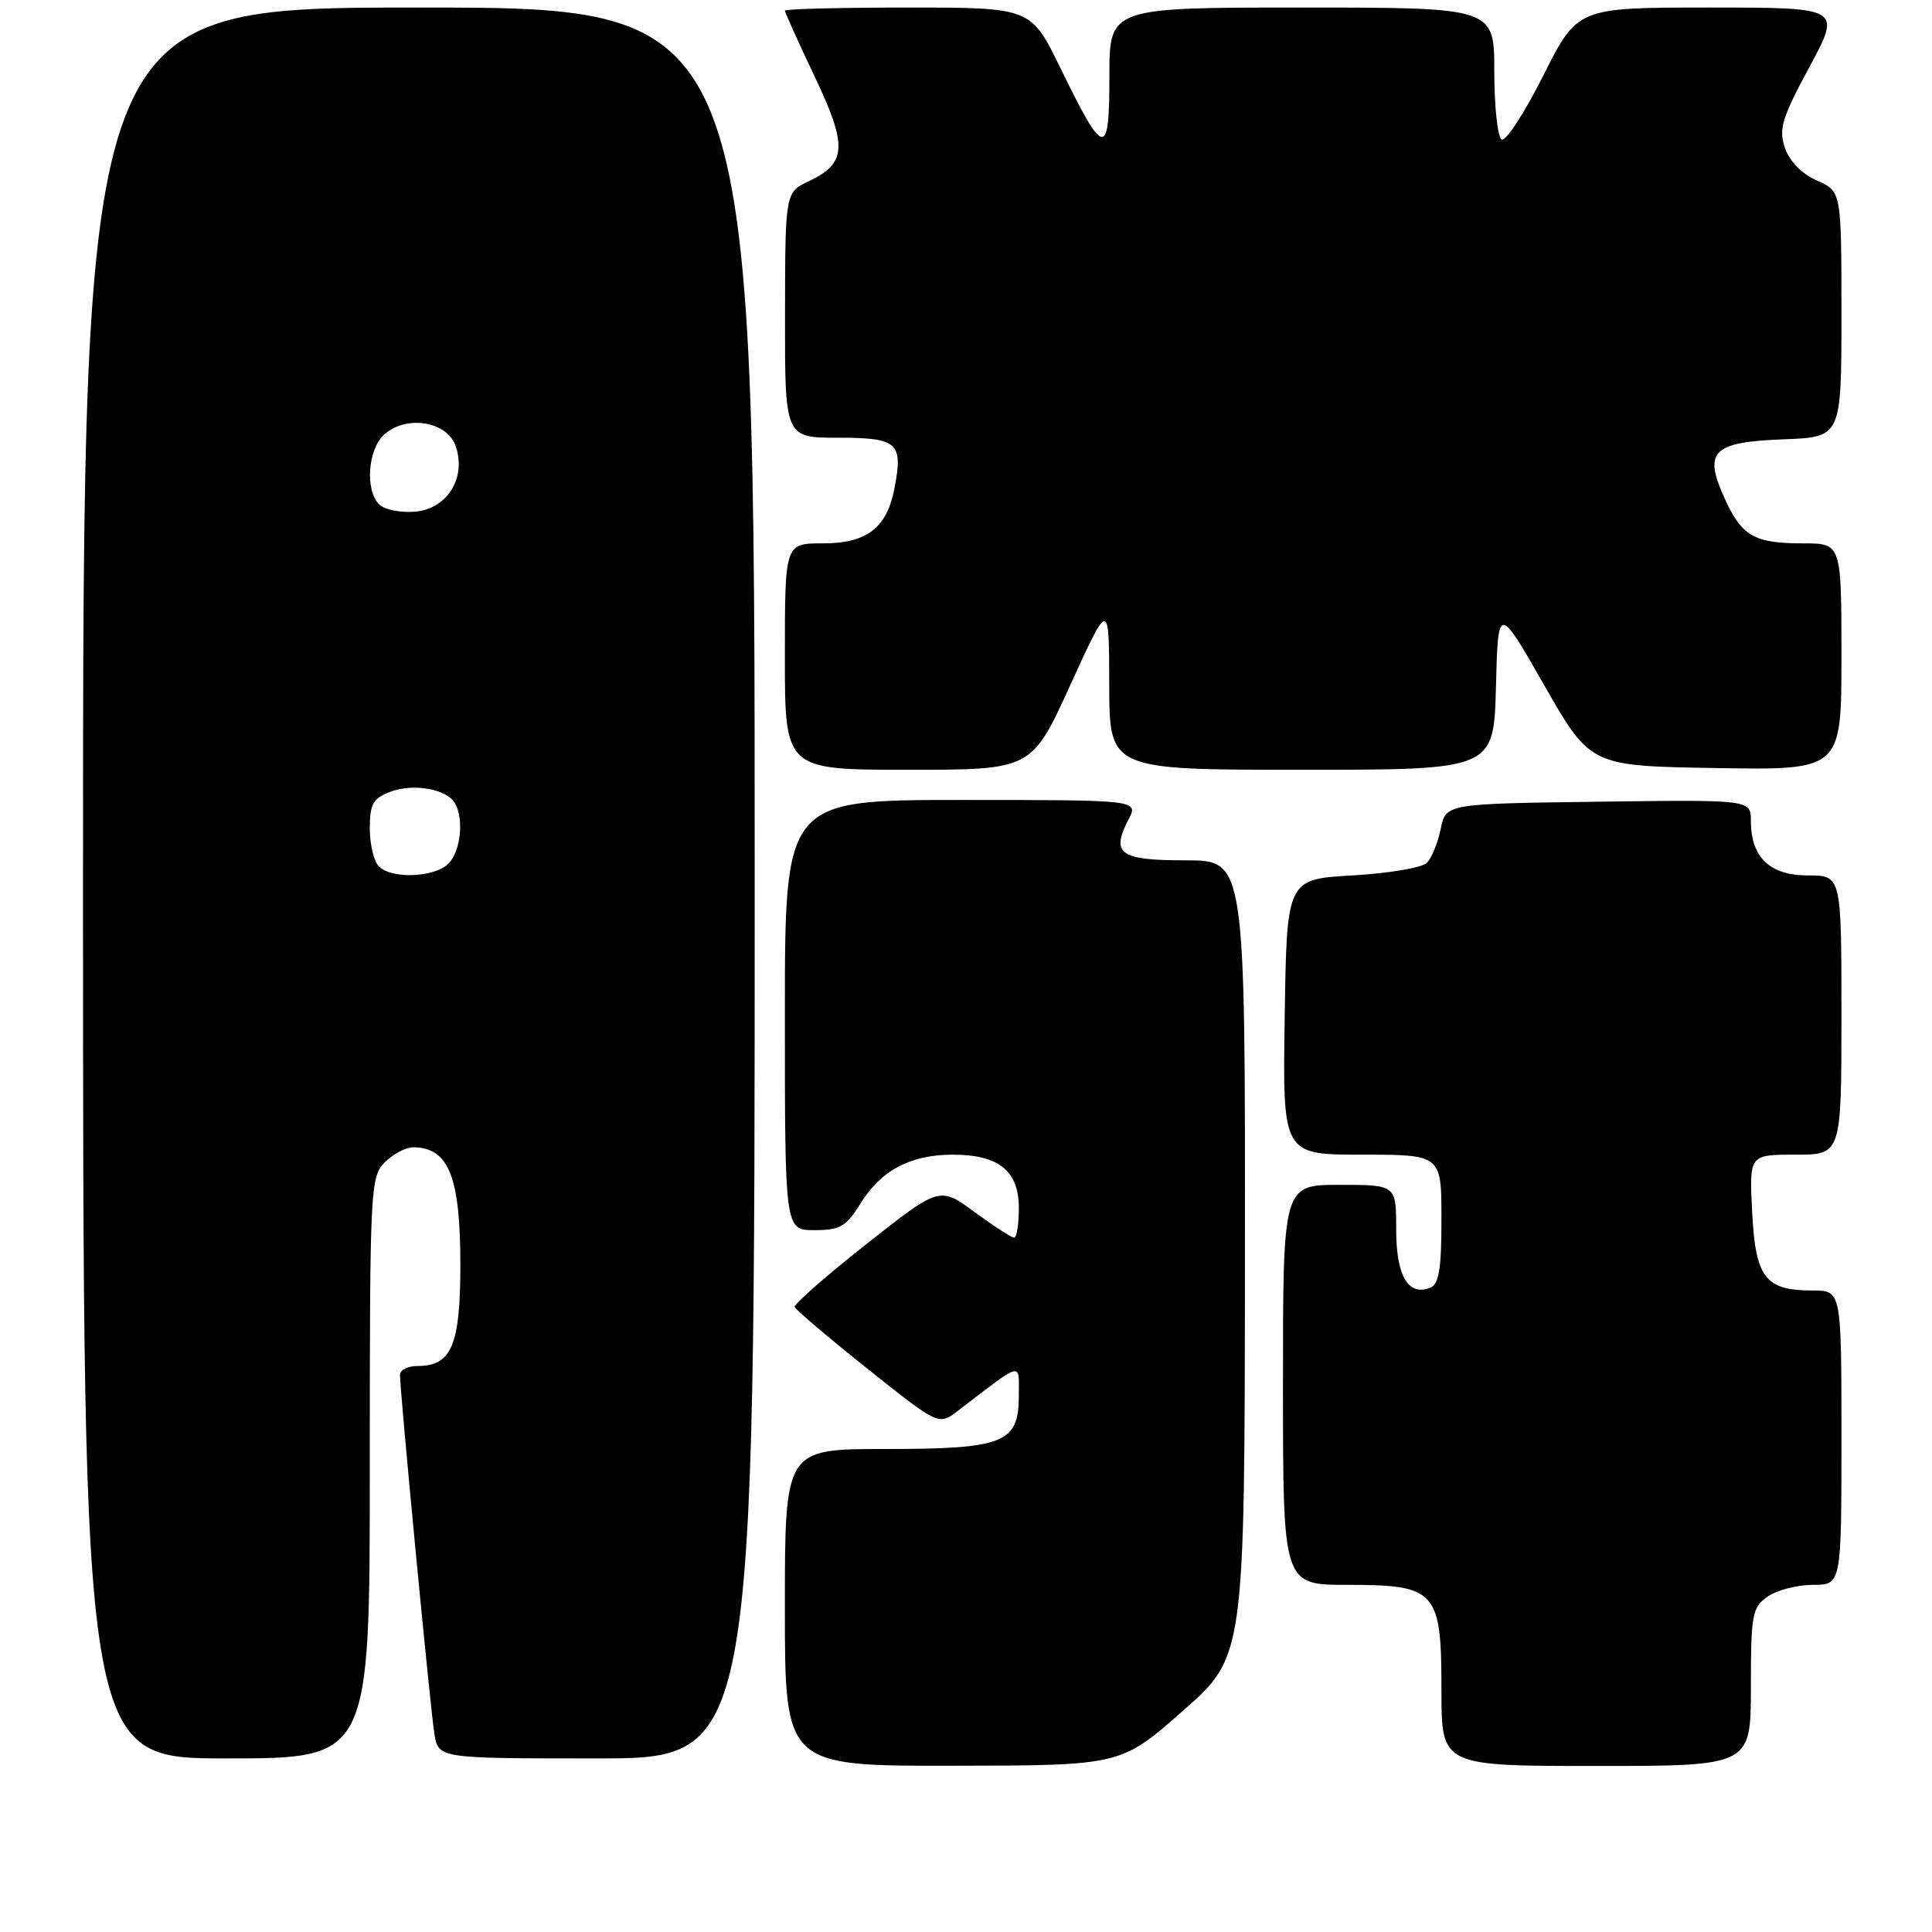 <?xml version="1.0" encoding="UTF-8" standalone="no"?>
<!DOCTYPE svg PUBLIC "-//W3C//DTD SVG 1.1//EN" "http://www.w3.org/Graphics/SVG/1.1/DTD/svg11.dtd" >
<svg xmlns="http://www.w3.org/2000/svg" xmlns:xlink="http://www.w3.org/1999/xlink" version="1.1" viewBox="0 0 256 256">
 <g >
 <path fill="currentColor"
d=" M 156.71 226.72 C 164.93 219.50 164.93 219.50 164.96 166.75 C 165.00 114.00 165.00 114.00 157.11 114.00 C 148.38 114.00 147.17 113.15 149.52 108.62 C 150.88 106.00 150.88 106.00 127.44 106.00 C 104.00 106.00 104.00 106.00 104.00 134.50 C 104.00 163.00 104.00 163.00 107.92 163.00 C 111.32 163.00 112.12 162.54 114.01 159.48 C 116.74 155.07 120.64 153.00 126.23 153.00 C 132.35 153.00 135.00 155.13 135.00 160.06 C 135.00 162.23 134.72 164.00 134.38 164.00 C 134.05 164.00 131.68 162.47 129.13 160.60 C 124.50 157.20 124.50 157.20 114.80 164.85 C 109.47 169.06 105.20 172.80 105.30 173.17 C 105.41 173.54 109.75 177.22 114.94 181.36 C 124.38 188.89 124.38 188.89 126.94 186.93 C 135.66 180.25 135.00 180.42 135.00 184.88 C 135.00 191.23 133.08 192.00 117.28 192.00 C 104.00 192.00 104.00 192.00 104.00 213.00 C 104.00 234.00 104.00 234.00 126.25 233.97 C 148.50 233.94 148.50 233.94 156.71 226.72 Z  M 232.00 223.56 C 232.00 213.90 232.17 213.00 234.22 211.56 C 235.44 210.70 238.14 210.00 240.22 210.00 C 244.00 210.00 244.00 210.00 244.00 190.50 C 244.00 171.00 244.00 171.00 240.19 171.00 C 233.90 171.00 232.61 169.33 232.17 160.60 C 231.78 153.00 231.78 153.00 237.89 153.00 C 244.00 153.00 244.00 153.00 244.00 134.50 C 244.00 116.00 244.00 116.00 239.56 116.00 C 234.50 116.00 232.00 113.60 232.00 108.76 C 232.00 105.96 232.00 105.96 211.79 106.23 C 191.58 106.50 191.58 106.50 190.90 109.84 C 190.52 111.68 189.70 113.71 189.06 114.34 C 188.43 114.98 183.99 115.72 179.20 116.00 C 170.50 116.50 170.50 116.50 170.23 134.75 C 169.95 153.00 169.95 153.00 180.48 153.00 C 191.00 153.00 191.00 153.00 191.00 161.53 C 191.00 168.22 190.67 170.19 189.49 170.64 C 186.57 171.76 185.00 169.05 185.00 162.88 C 185.00 157.00 185.00 157.00 177.50 157.00 C 170.00 157.00 170.00 157.00 170.00 183.50 C 170.00 210.00 170.00 210.00 178.50 210.00 C 190.35 210.00 191.00 210.73 191.00 224.00 C 191.00 234.00 191.00 234.00 211.50 234.00 C 232.00 234.00 232.00 234.00 232.00 223.56 Z  M 49.00 194.50 C 49.00 157.33 49.07 155.93 51.00 154.00 C 52.10 152.90 53.79 152.01 54.75 152.02 C 59.46 152.06 61.00 155.90 61.00 167.61 C 61.00 178.25 59.84 181.00 55.35 181.00 C 54.06 181.00 53.00 181.52 53.00 182.16 C 53.00 184.44 57.03 226.57 57.56 229.75 C 58.09 233.00 58.09 233.00 79.05 233.00 C 100.00 233.00 100.00 233.00 100.00 117.00 C 100.00 1.00 100.00 1.00 55.50 1.00 C 11.00 1.00 11.00 1.00 11.00 117.00 C 11.00 233.00 11.00 233.00 30.00 233.00 C 49.00 233.00 49.00 233.00 49.00 194.50 Z  M 141.83 90.75 C 146.96 79.50 146.96 79.50 146.98 90.75 C 147.00 102.00 147.00 102.00 172.47 102.00 C 197.93 102.00 197.93 102.00 198.22 91.05 C 198.50 80.10 198.50 80.10 204.62 90.80 C 210.74 101.50 210.74 101.50 227.37 101.77 C 244.00 102.05 244.00 102.05 244.00 87.02 C 244.00 72.00 244.00 72.00 238.93 72.00 C 232.43 72.00 230.78 71.05 228.49 65.97 C 225.69 59.78 226.92 58.57 236.36 58.21 C 244.00 57.92 244.00 57.92 244.00 41.64 C 244.00 25.36 244.00 25.36 240.76 23.93 C 238.77 23.05 237.13 21.38 236.52 19.62 C 235.66 17.12 236.08 15.70 239.76 8.87 C 244.00 1.00 244.00 1.00 226.51 1.00 C 209.02 1.00 209.02 1.00 204.48 10.04 C 201.98 15.01 199.50 18.81 198.97 18.48 C 198.44 18.15 198.00 14.08 198.00 9.44 C 198.00 1.00 198.00 1.00 172.50 1.00 C 147.00 1.00 147.00 1.00 147.00 10.12 C 147.00 21.04 146.32 20.93 140.54 9.07 C 136.60 1.00 136.60 1.00 120.30 1.00 C 111.33 1.00 104.00 1.19 104.00 1.41 C 104.00 1.64 105.76 5.53 107.91 10.06 C 112.33 19.37 112.22 21.61 107.19 24.00 C 104.04 25.50 104.04 25.50 104.02 41.75 C 104.00 58.00 104.00 58.00 111.03 58.00 C 118.93 58.00 119.67 58.64 118.55 64.56 C 117.54 69.95 114.91 72.00 109.00 72.00 C 104.00 72.00 104.00 72.00 104.00 87.00 C 104.00 102.00 104.00 102.00 120.35 102.00 C 136.70 102.00 136.70 102.00 141.83 90.75 Z  M 50.20 114.80 C 49.54 114.14 49.00 111.88 49.00 109.78 C 49.00 106.54 49.42 105.79 51.71 104.92 C 54.70 103.78 59.06 104.51 60.22 106.33 C 61.51 108.34 61.07 112.79 59.43 114.43 C 57.57 116.28 51.91 116.51 50.20 114.80 Z  M 50.25 66.85 C 48.35 64.95 48.73 59.55 50.91 57.58 C 53.81 54.95 59.22 55.81 60.37 59.08 C 61.84 63.30 59.28 67.43 54.99 67.80 C 53.07 67.96 50.93 67.53 50.25 66.85 Z "/>
</g>
</svg>